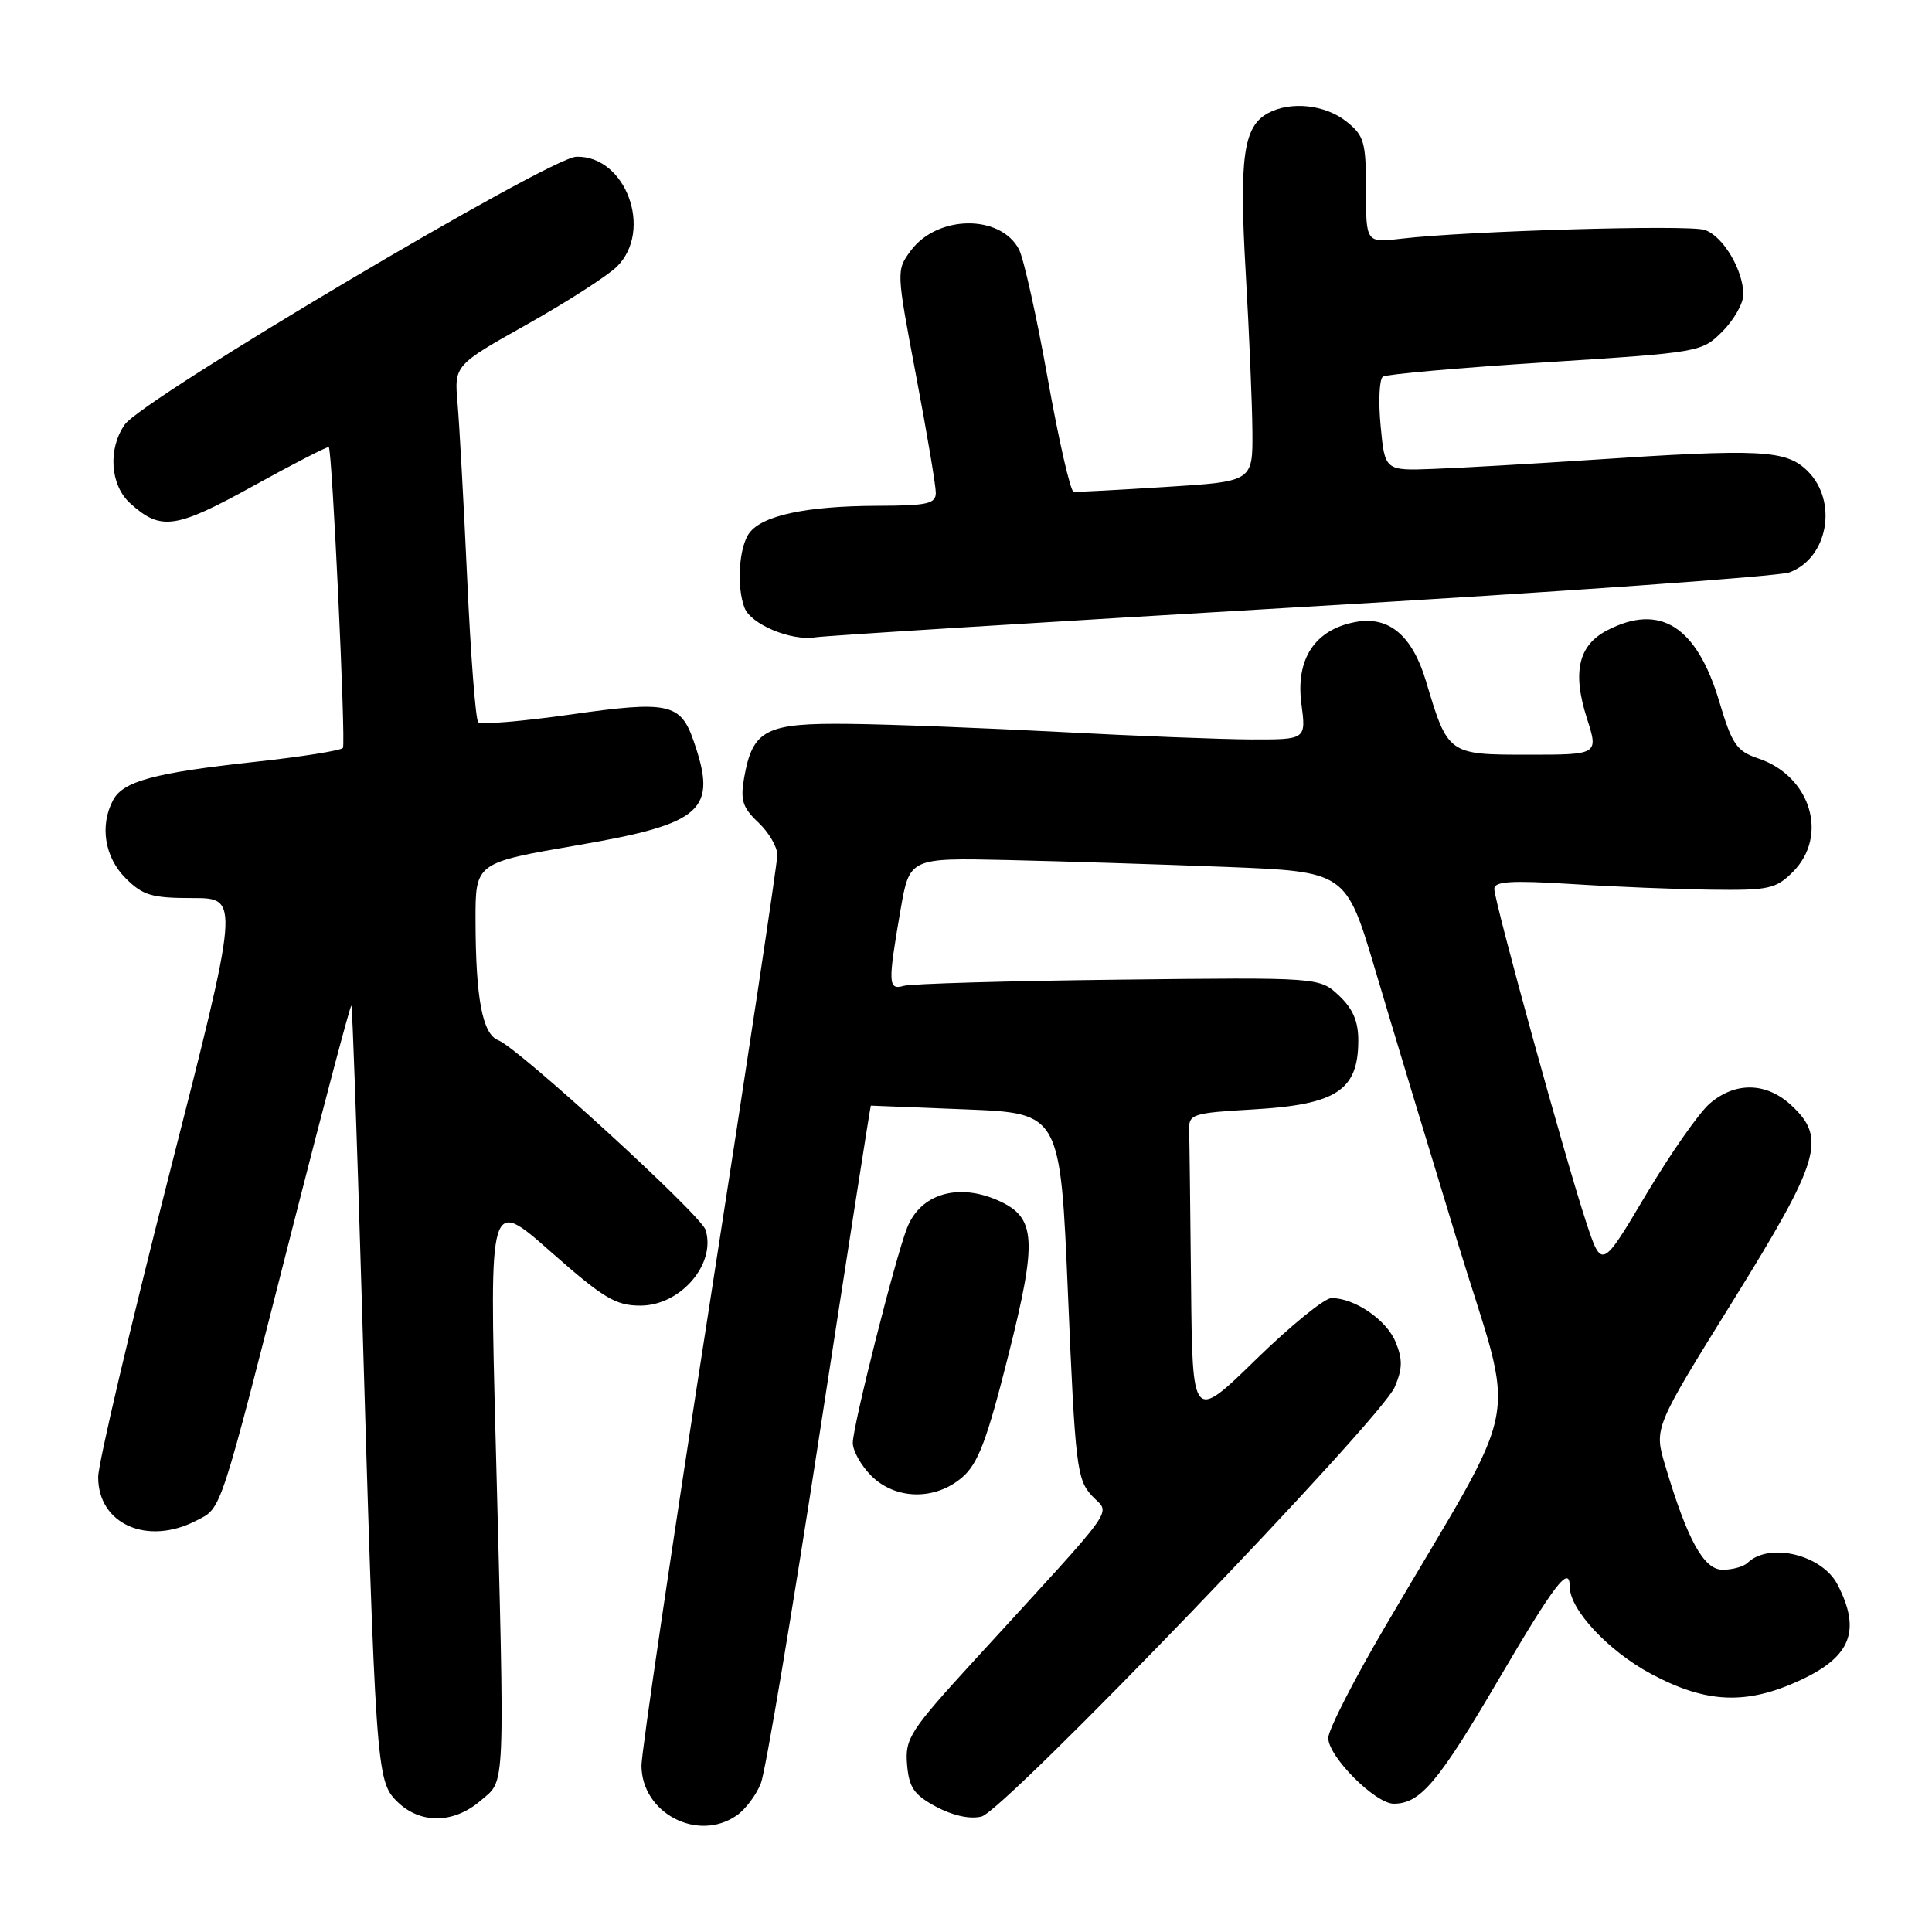 <?xml version="1.0" encoding="UTF-8" standalone="no"?>
<!DOCTYPE svg PUBLIC "-//W3C//DTD SVG 1.1//EN" "http://www.w3.org/Graphics/SVG/1.1/DTD/svg11.dtd" >
<svg xmlns="http://www.w3.org/2000/svg" xmlns:xlink="http://www.w3.org/1999/xlink" version="1.1" viewBox="0 0 256 256">
 <g >
 <path fill="currentColor"
d=" M 97.64 240.54 C 98.79 239.74 100.22 237.82 100.82 236.29 C 101.43 234.76 104.93 213.93 108.60 190.00 C 112.28 166.07 115.33 146.50 115.39 146.50 C 115.45 146.50 121.12 146.72 128.00 147.00 C 140.50 147.50 140.50 147.50 141.52 171.69 C 142.47 194.24 142.69 196.04 144.68 198.19 C 147.11 200.82 148.72 198.57 129.19 219.91 C 120.55 229.35 119.91 230.35 120.19 233.79 C 120.45 236.88 121.10 237.82 124.06 239.41 C 126.28 240.59 128.54 241.08 130.06 240.70 C 133.11 239.93 182.97 188.10 184.81 183.79 C 185.85 181.35 185.87 180.11 184.92 177.81 C 183.71 174.88 179.50 172.00 176.43 172.00 C 175.51 172.00 170.99 175.68 166.38 180.18 C 158.00 188.35 158.00 188.35 157.82 170.18 C 157.72 160.18 157.61 150.99 157.57 149.75 C 157.50 147.62 157.97 147.47 166.10 147.00 C 177.08 146.36 179.96 144.48 179.98 137.92 C 180.00 135.36 179.27 133.66 177.42 131.92 C 174.84 129.50 174.84 129.50 148.17 129.81 C 133.50 129.98 120.71 130.35 119.75 130.63 C 117.67 131.23 117.64 130.32 119.32 120.59 C 120.52 113.67 120.52 113.67 133.51 113.96 C 140.65 114.12 153.67 114.53 162.43 114.87 C 178.35 115.50 178.35 115.50 182.22 128.50 C 184.34 135.65 189.22 151.79 193.06 164.36 C 200.95 190.20 202.14 183.78 183.59 215.44 C 179.41 222.56 176.00 229.24 176.00 230.29 C 176.00 232.75 182.23 239.00 184.68 239.00 C 188.19 239.00 190.56 236.20 198.53 222.61 C 206.03 209.82 208.00 207.26 208.00 210.27 C 208.00 213.29 213.16 218.81 218.80 221.81 C 226.14 225.73 231.44 225.94 238.60 222.61 C 245.28 219.50 246.62 216.03 243.48 209.96 C 241.43 206.00 234.43 204.31 231.55 207.09 C 231.03 207.59 229.55 208.00 228.26 208.00 C 225.75 208.00 223.58 204.04 220.63 194.13 C 219.17 189.21 219.17 189.21 229.59 172.43 C 241.20 153.72 242.07 150.82 237.35 146.45 C 234.04 143.38 229.91 143.31 226.52 146.25 C 225.10 147.49 221.30 152.93 218.08 158.34 C 212.23 168.19 212.23 168.19 210.14 161.84 C 207.37 153.42 198.00 119.42 198.00 117.78 C 198.00 116.78 200.23 116.64 208.25 117.14 C 213.89 117.50 222.23 117.84 226.80 117.89 C 234.34 117.99 235.31 117.78 237.55 115.55 C 242.34 110.76 239.94 102.84 232.99 100.50 C 230.11 99.53 229.51 98.66 227.81 92.95 C 224.83 82.98 219.97 79.89 212.96 83.52 C 209.15 85.49 208.32 89.06 210.26 95.14 C 211.82 100.00 211.82 100.00 202.43 100.00 C 191.89 100.00 191.85 99.97 188.96 90.29 C 187.15 84.21 184.03 81.58 179.60 82.42 C 174.23 83.42 171.66 87.32 172.44 93.25 C 173.07 98.00 173.07 98.00 165.78 97.98 C 161.78 97.96 150.40 97.52 140.50 96.99 C 130.60 96.47 118.06 95.98 112.63 95.92 C 101.45 95.78 99.73 96.66 98.60 103.07 C 98.08 106.04 98.40 107.02 100.49 108.99 C 101.87 110.29 103.00 112.22 103.00 113.29 C 103.00 114.35 98.95 141.22 94.00 173.00 C 89.05 204.78 85.00 232.20 85.00 233.93 C 85.00 240.25 92.48 244.16 97.64 240.54 Z  M 63.69 238.59 C 67.01 235.74 66.91 238.24 65.67 190.59 C 64.84 158.68 64.84 158.68 72.95 165.84 C 79.97 172.03 81.58 173.00 84.86 173.00 C 90.18 173.00 94.92 167.48 93.49 162.96 C 92.85 160.96 68.69 138.85 66.03 137.84 C 63.92 137.03 63.03 132.29 63.01 121.91 C 63.00 114.32 63.00 114.32 76.56 111.99 C 93.18 109.13 95.12 107.37 91.89 98.13 C 90.17 93.18 88.55 92.83 75.59 94.68 C 69.21 95.58 63.71 96.05 63.37 95.70 C 63.02 95.36 62.37 86.85 61.91 76.79 C 61.45 66.73 60.87 56.23 60.63 53.45 C 60.19 48.40 60.19 48.40 69.84 42.98 C 75.15 39.99 80.51 36.55 81.75 35.32 C 86.59 30.52 82.91 20.58 76.36 20.77 C 72.82 20.87 18.92 52.85 16.53 56.26 C 14.27 59.49 14.60 64.29 17.25 66.69 C 21.31 70.37 23.24 70.09 33.58 64.38 C 38.94 61.42 43.44 59.11 43.57 59.25 C 44.02 59.71 45.84 98.45 45.44 99.10 C 45.23 99.44 39.98 100.28 33.78 100.95 C 20.45 102.40 16.33 103.51 14.99 106.01 C 13.19 109.38 13.86 113.59 16.64 116.36 C 18.92 118.65 20.10 119.00 25.52 119.00 C 31.77 119.00 31.77 119.00 22.39 155.75 C 17.24 175.96 13.01 193.94 13.01 195.71 C 12.99 201.95 19.52 204.85 26.01 201.49 C 29.44 199.72 28.95 201.20 39.00 161.75 C 43.03 145.93 46.43 133.11 46.56 133.25 C 46.69 133.39 47.29 150.38 47.90 171.00 C 49.76 234.48 49.86 235.95 52.58 238.67 C 55.63 241.72 60.09 241.69 63.69 238.59 Z  M 127.50 195.75 C 129.61 193.93 130.77 190.86 133.61 179.59 C 137.46 164.30 137.28 161.36 132.39 159.13 C 127.01 156.68 121.96 158.16 120.19 162.71 C 118.60 166.78 113.00 188.97 113.00 191.19 C 113.00 192.24 114.10 194.20 115.45 195.55 C 118.66 198.75 123.92 198.84 127.50 195.75 Z  M 172.50 80.43 C 206.60 78.44 235.68 76.38 237.12 75.84 C 242.21 73.95 243.56 66.47 239.55 62.45 C 236.69 59.60 233.49 59.43 210.50 60.96 C 202.80 61.47 193.57 62.00 190.00 62.13 C 183.50 62.38 183.50 62.38 182.94 56.44 C 182.63 53.17 182.77 50.23 183.24 49.91 C 183.71 49.59 193.40 48.73 204.78 48.01 C 225.28 46.70 225.49 46.67 228.23 43.92 C 229.75 42.40 231.00 40.20 231.00 39.03 C 231.00 35.77 228.27 31.22 225.86 30.46 C 223.65 29.75 194.30 30.61 185.75 31.62 C 181.00 32.19 181.00 32.19 181.00 25.17 C 181.00 18.77 180.76 17.96 178.37 16.07 C 175.55 13.86 171.03 13.38 168.04 14.98 C 164.76 16.73 164.18 20.86 165.06 36.07 C 165.52 44.01 165.92 53.49 165.95 57.15 C 166.00 63.80 166.00 63.80 154.51 64.52 C 148.19 64.92 142.67 65.21 142.26 65.17 C 141.84 65.13 140.29 58.36 138.82 50.12 C 137.35 41.88 135.63 34.18 135.01 33.02 C 132.53 28.38 124.23 28.48 120.71 33.18 C 118.75 35.82 118.75 35.83 121.37 49.70 C 122.82 57.33 124.00 64.34 124.00 65.29 C 124.00 66.76 122.89 67.00 116.25 67.02 C 106.85 67.05 100.98 68.30 99.28 70.64 C 97.91 72.50 97.58 77.74 98.65 80.53 C 99.49 82.72 104.80 84.95 108.00 84.45 C 109.38 84.23 138.40 82.43 172.50 80.43 Z "/>
</g>
</svg>